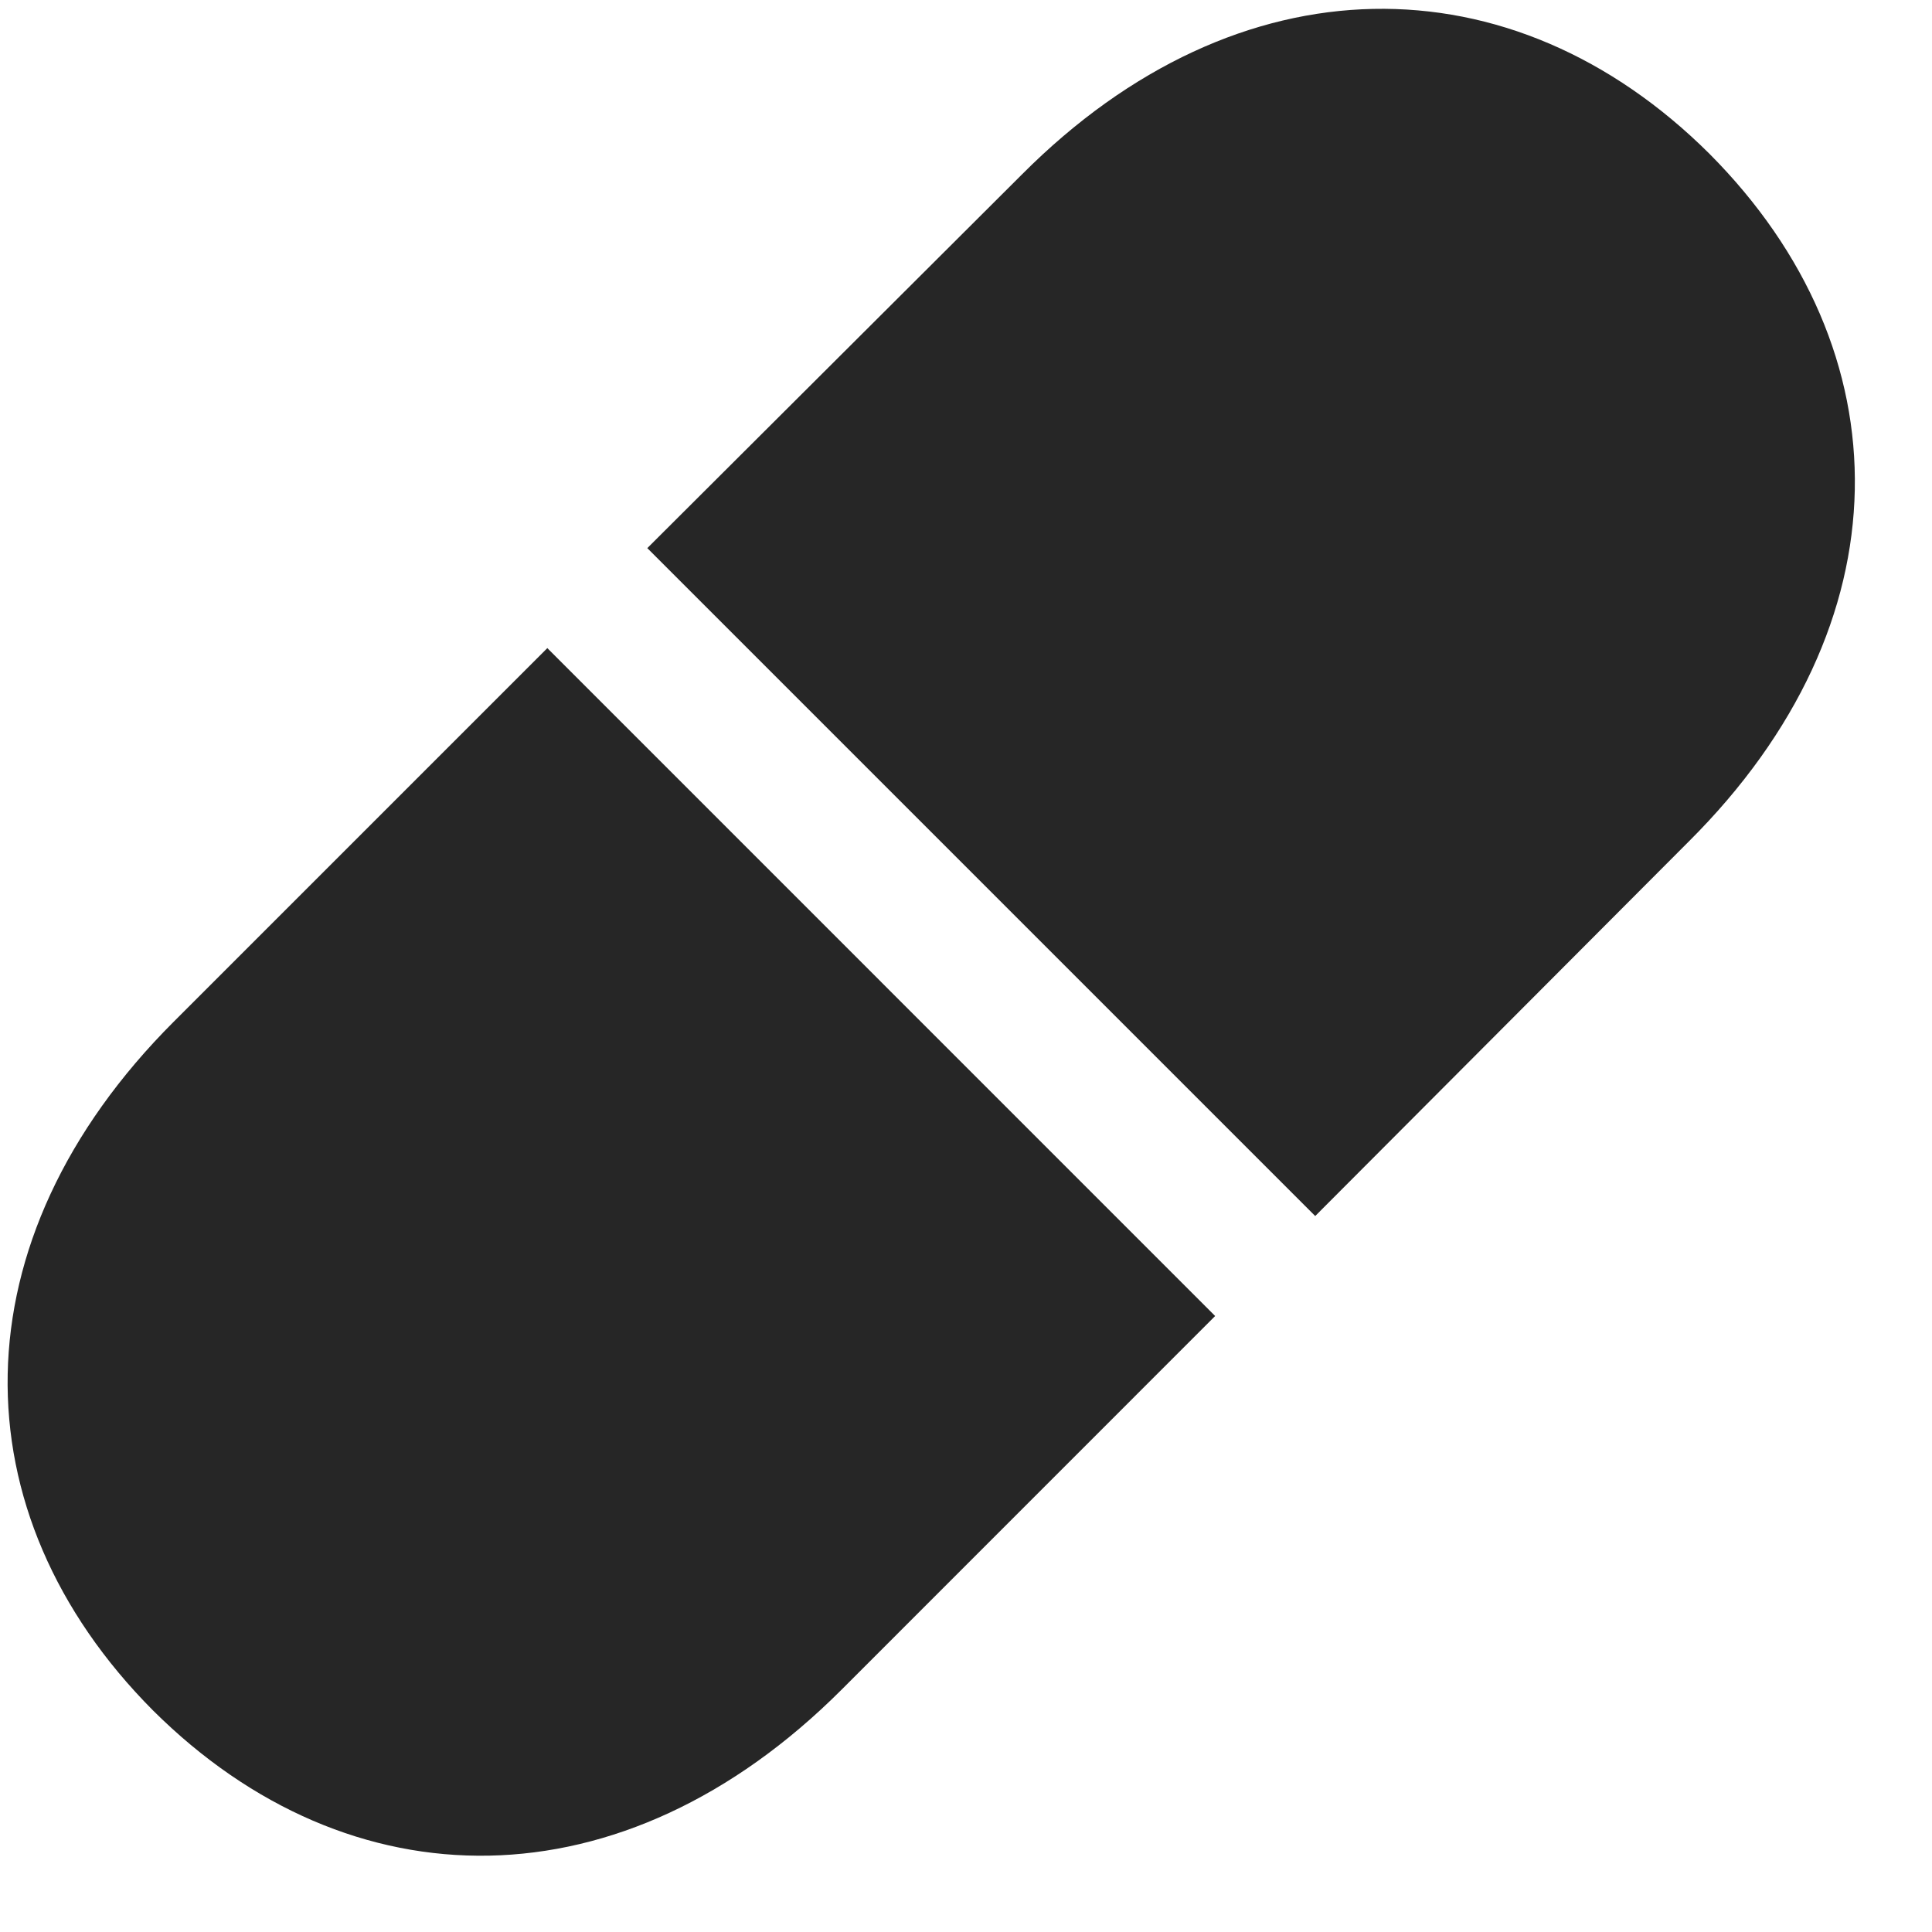 <svg width="24" height="24" viewBox="0 0 24 24" fill="none" xmlns="http://www.w3.org/2000/svg">
<g clip-path="url(#clip0_2207_17904)">
<path d="M6.799 8.051L2.158 12.692C-0.561 15.411 -0.537 18.797 1.9 21.247C4.349 23.684 7.736 23.708 10.455 20.989L15.095 16.348L6.799 8.051ZM21.236 1.911C18.787 -0.527 15.389 -0.538 12.693 2.169L8.041 6.809L16.338 15.106L20.978 10.454C23.697 7.747 23.674 4.36 21.236 1.911Z" fill="black" fill-opacity="0.85"/>
</g>
<defs>
<clipPath id="clip0_2207_17904">
<rect width="22.947" height="22.974" fill="white" transform="translate(0.094 0.109)"/>
</clipPath>
</defs>
</svg>
